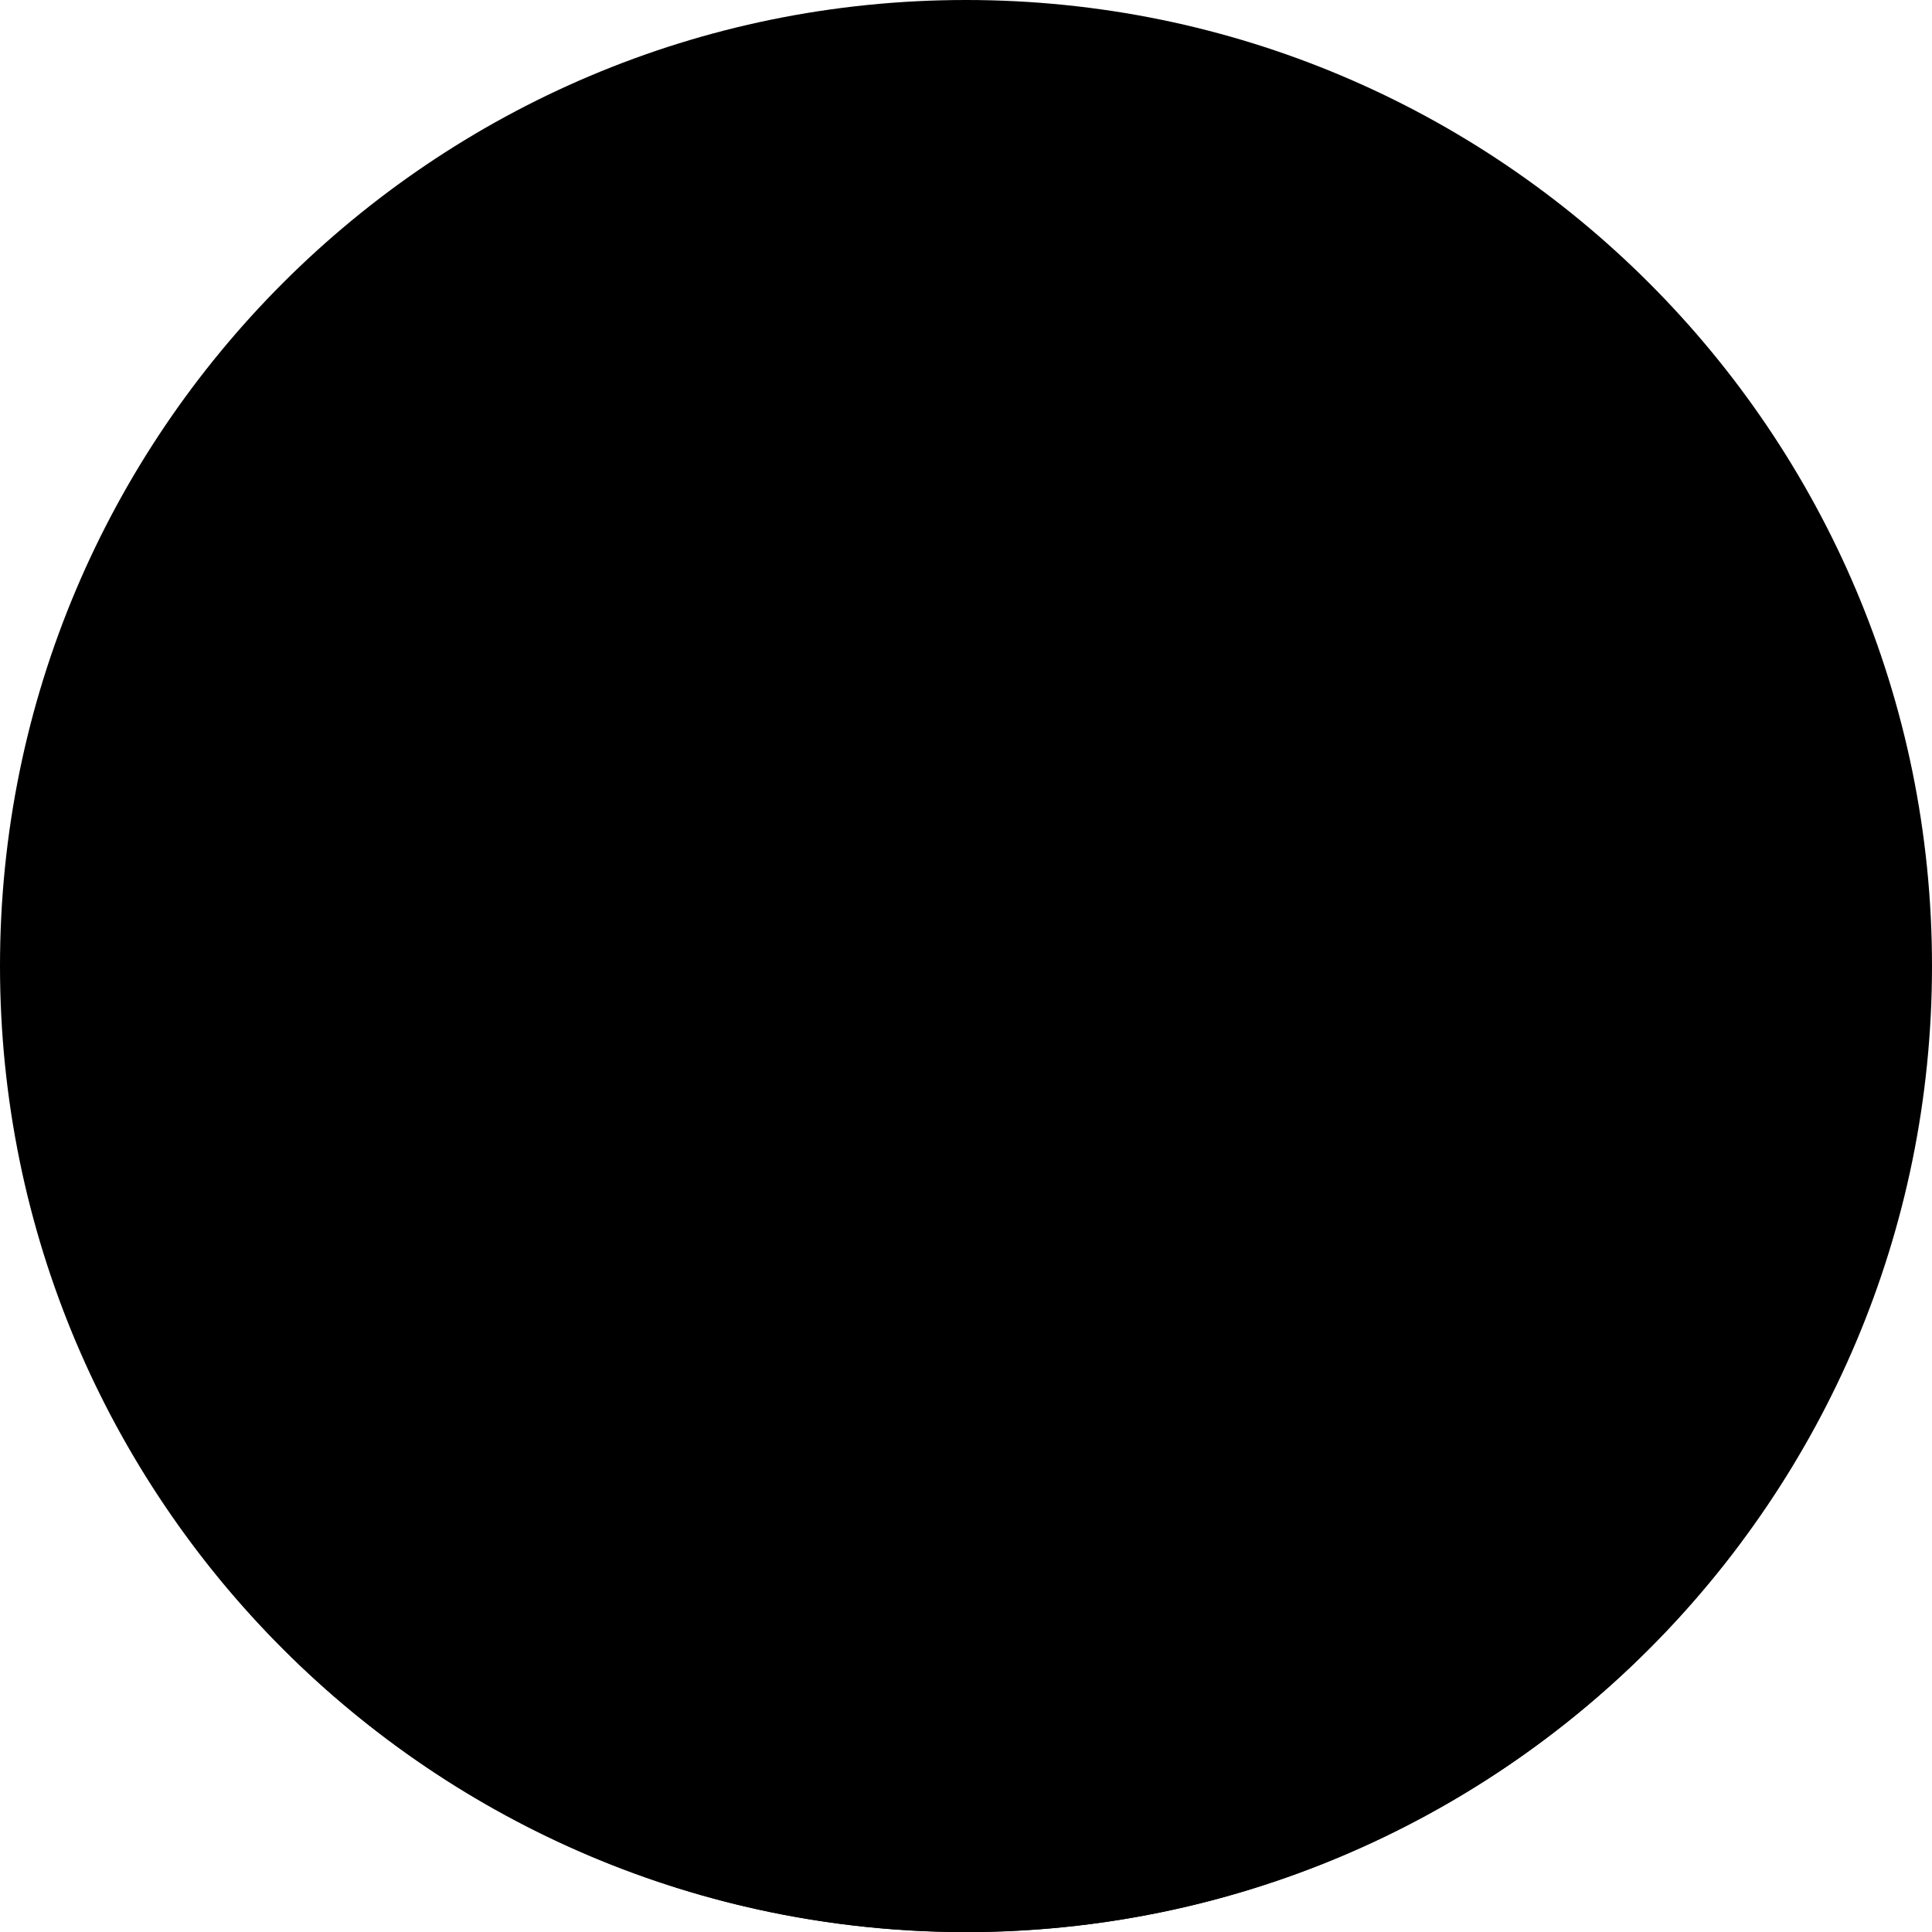 <svg width="24" height="24" viewBox="0 0 24 24" fill="none" xmlns="http://www.w3.org/2000/svg">
<path d="M12 24C18.627 24 24 18.627 24 12C24 5.373 18.627 0 12 0C5.373 0 0 5.373 0 12C0 18.627 5.373 24 12 24Z" fill="#D9E4F2" style="fill:#D9E4F2;fill:color(display-p3 0.851 0.894 0.949);fill-opacity:1;"/>
<path d="M21.631 19.153C20.512 17.655 19.059 16.438 17.387 15.6C15.715 14.762 13.871 14.325 12.001 14.324C10.13 14.324 8.286 14.759 6.614 15.597C4.941 16.434 3.487 17.649 2.367 19.147C3.482 20.652 4.933 21.876 6.606 22.719C8.278 23.562 10.125 24.001 11.998 24.002C13.87 24.002 15.717 23.564 17.39 22.722C19.063 21.88 20.516 20.658 21.631 19.153Z" fill="#9CC1FE" style="fill:#9CC1FE;fill:color(display-p3 0.612 0.757 0.996);fill-opacity:1;"/>
<path d="M12.001 12.775C14.566 12.775 16.646 10.695 16.646 8.13C16.646 5.564 14.566 3.484 12.001 3.484C9.435 3.484 7.355 5.564 7.355 8.13C7.355 10.695 9.435 12.775 12.001 12.775Z" fill="#9CC1FE" style="fill:#9CC1FE;fill:color(display-p3 0.612 0.757 0.996);fill-opacity:1;"/>
</svg>
